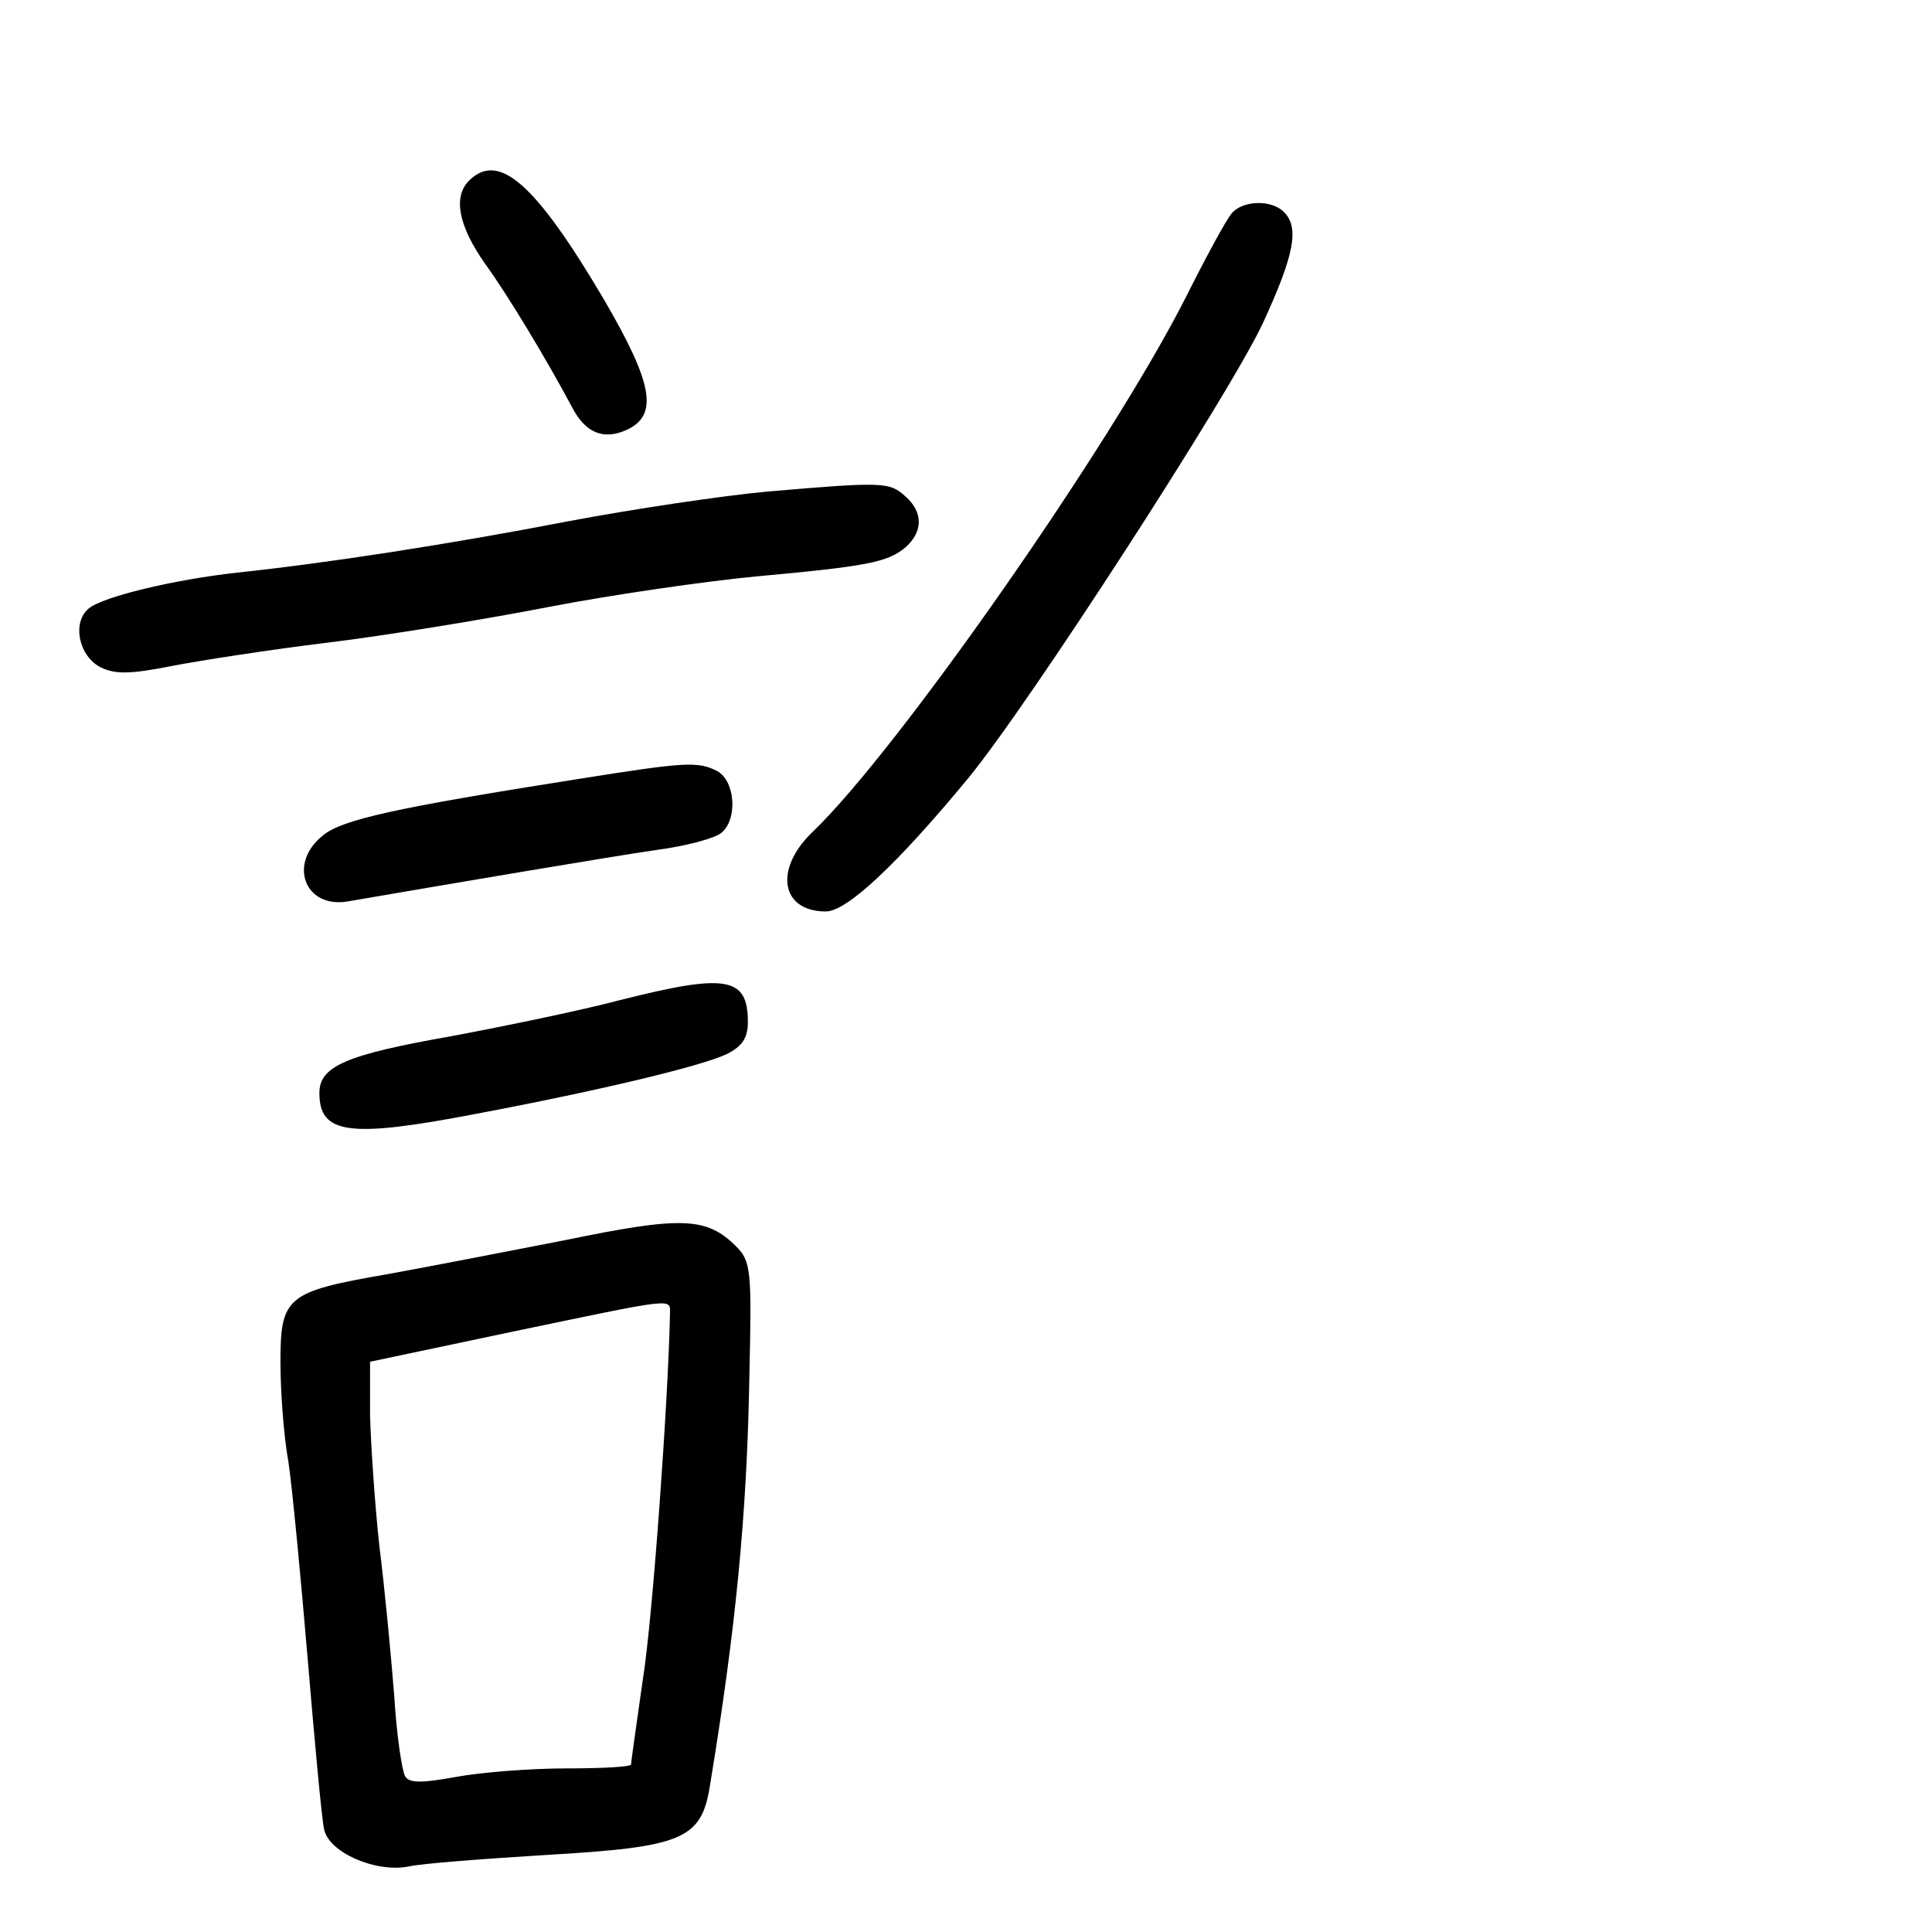 <?xml version="1.0" standalone="no"?>
<!DOCTYPE svg PUBLIC "-//W3C//DTD SVG 20010904//EN"
 "http://www.w3.org/TR/2001/REC-SVG-20010904/DTD/svg10.dtd">
<svg version="1.0" xmlns="http://www.w3.org/2000/svg"
 width="248pt" height="248pt" viewBox="0 0 248 248"
 preserveAspectRatio="xMidYMid meet">
<g transform="translate(0,248) scale(0.1,-0.1)"
fill="#000000" stroke="none">
<path d="M602 2248 c-21 -21 -13 -59 21 -107 29 -40 79 -123 112 -185 17 -32
40 -41 69 -28 42 19 34 60 -29 168 -88 149 -135 190 -173 152z"/>
<path d="M1581 2206 c-7 -8 -33 -56 -59 -108 -97 -191 -369 -580 -478 -685
-51 -48 -42 -103 16 -103 27 0 91 60 182 170 77 93 337 495 379 585 41 89 47
123 27 143 -16 16 -53 15 -67 -2z"/>
<path d="M985 1849 c-55 -5 -170 -22 -255 -38 -155 -30 -312 -54 -425 -66 -82
-9 -173 -31 -191 -46 -22 -18 -13 -62 16 -76 19 -9 39 -8 90 2 36 7 126 21
200 30 74 9 203 30 285 46 83 16 202 33 265 39 142 13 170 18 193 38 22 20 22
45 -1 65 -20 18 -27 19 -177 6z"/>
<path d="M742 1480 c-235 -37 -302 -52 -327 -72 -46 -36 -24 -95 32 -85 122
21 340 58 396 66 38 5 75 15 83 22 21 17 18 66 -5 79 -25 13 -41 12 -179 -10z"/>
<path d="M795 1196 c-49 -13 -146 -33 -215 -46 -137 -24 -170 -39 -170 -73 0
-53 38 -58 200 -27 164 31 292 62 323 77 20 10 27 21 27 41 0 58 -27 63 -165
28z"/>
<path d="M725 888 c-77 -15 -180 -35 -230 -44 -127 -22 -135 -29 -135 -112 0
-37 4 -94 10 -127 5 -33 16 -148 25 -255 9 -107 18 -205 21 -218 6 -30 66 -56
108 -48 17 4 98 10 179 15 172 10 197 20 208 87 33 200 48 348 51 531 3 132 2
144 -17 163 -38 38 -70 39 -220 8z m135 -95 c-2 -105 -22 -390 -35 -470 -8
-57 -15 -105 -15 -108 0 -3 -37 -5 -83 -5 -46 0 -110 -5 -142 -11 -44 -8 -60
-8 -65 1 -4 7 -11 53 -14 104 -4 50 -12 136 -19 191 -6 55 -11 131 -12 169 l0
68 180 38 c216 45 205 44 205 23z"/>
</g>
</svg>
